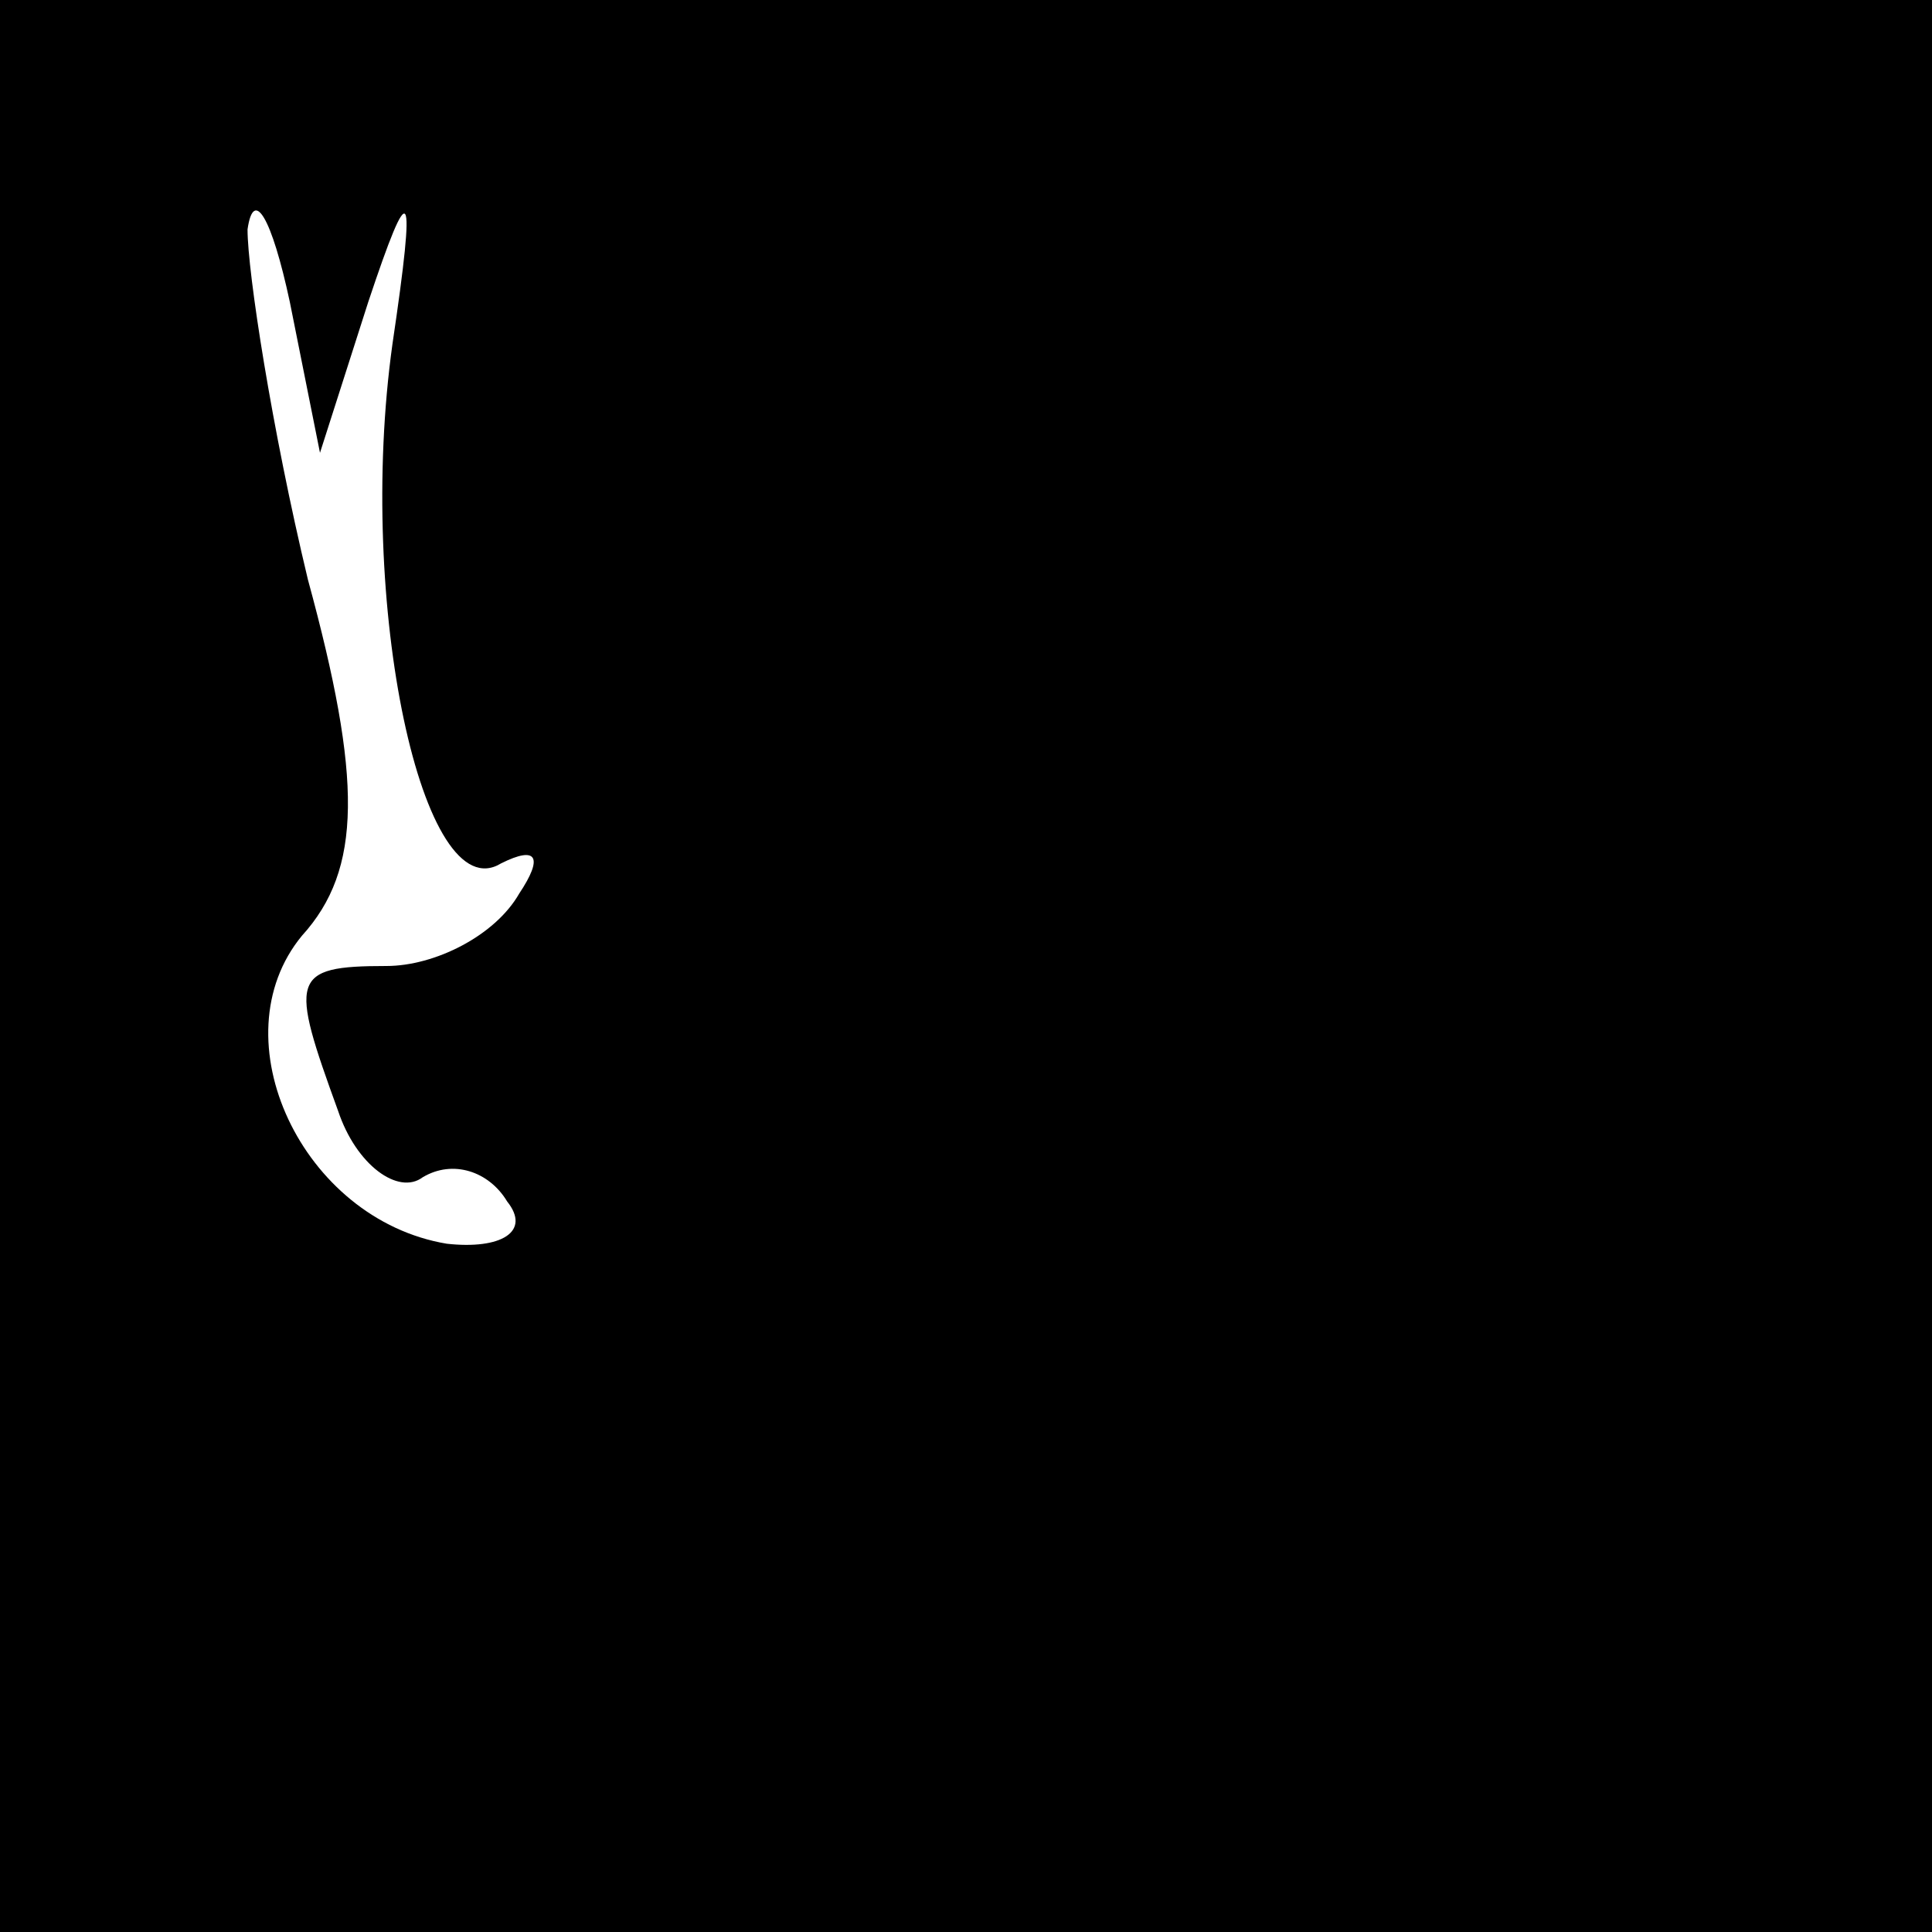 <?xml version="1.0" standalone="no"?>
<!DOCTYPE svg PUBLIC "-//W3C//DTD SVG 20010904//EN"
 "http://www.w3.org/TR/2001/REC-SVG-20010904/DTD/svg10.dtd">
<svg version="1.0" xmlns="http://www.w3.org/2000/svg"
 width="32pt" height="32pt" viewBox="0 0 32 32"
 preserveAspectRatio="xMidYMid meet">
<rect x="0" y="0" width="32" height="32" fill="#808080" stroke="none"/>
<g transform="translate(0,32) scale(0.1,-0.1)"
fill="#000000" stroke="none">
<path fill="#000000" stroke="none" d="M0 160 l0 -160 160 0 160 0 0 160 0
160 -160 0 -160 0 0 -160z"/>
<path fill="#ffffff" stroke="none" d="M61 270 c7 21 8 20 4 -7 -6 -43 5 -94
18 -86 6 3 7 1 3 -5 -4 -7 -14 -12 -22 -12 -16 0 -16 -2 -8 -24 3 -9 10 -14
14 -11 5 3 11 1 14 -4 4 -5 -1 -8 -10 -7 -24 4 -38 34 -24 51 10 11 10 26 1
59 -6 25 -10 51 -10 58 1 7 4 2 7 -12 l5 -25 8 25z"/>
</g>
</svg>
